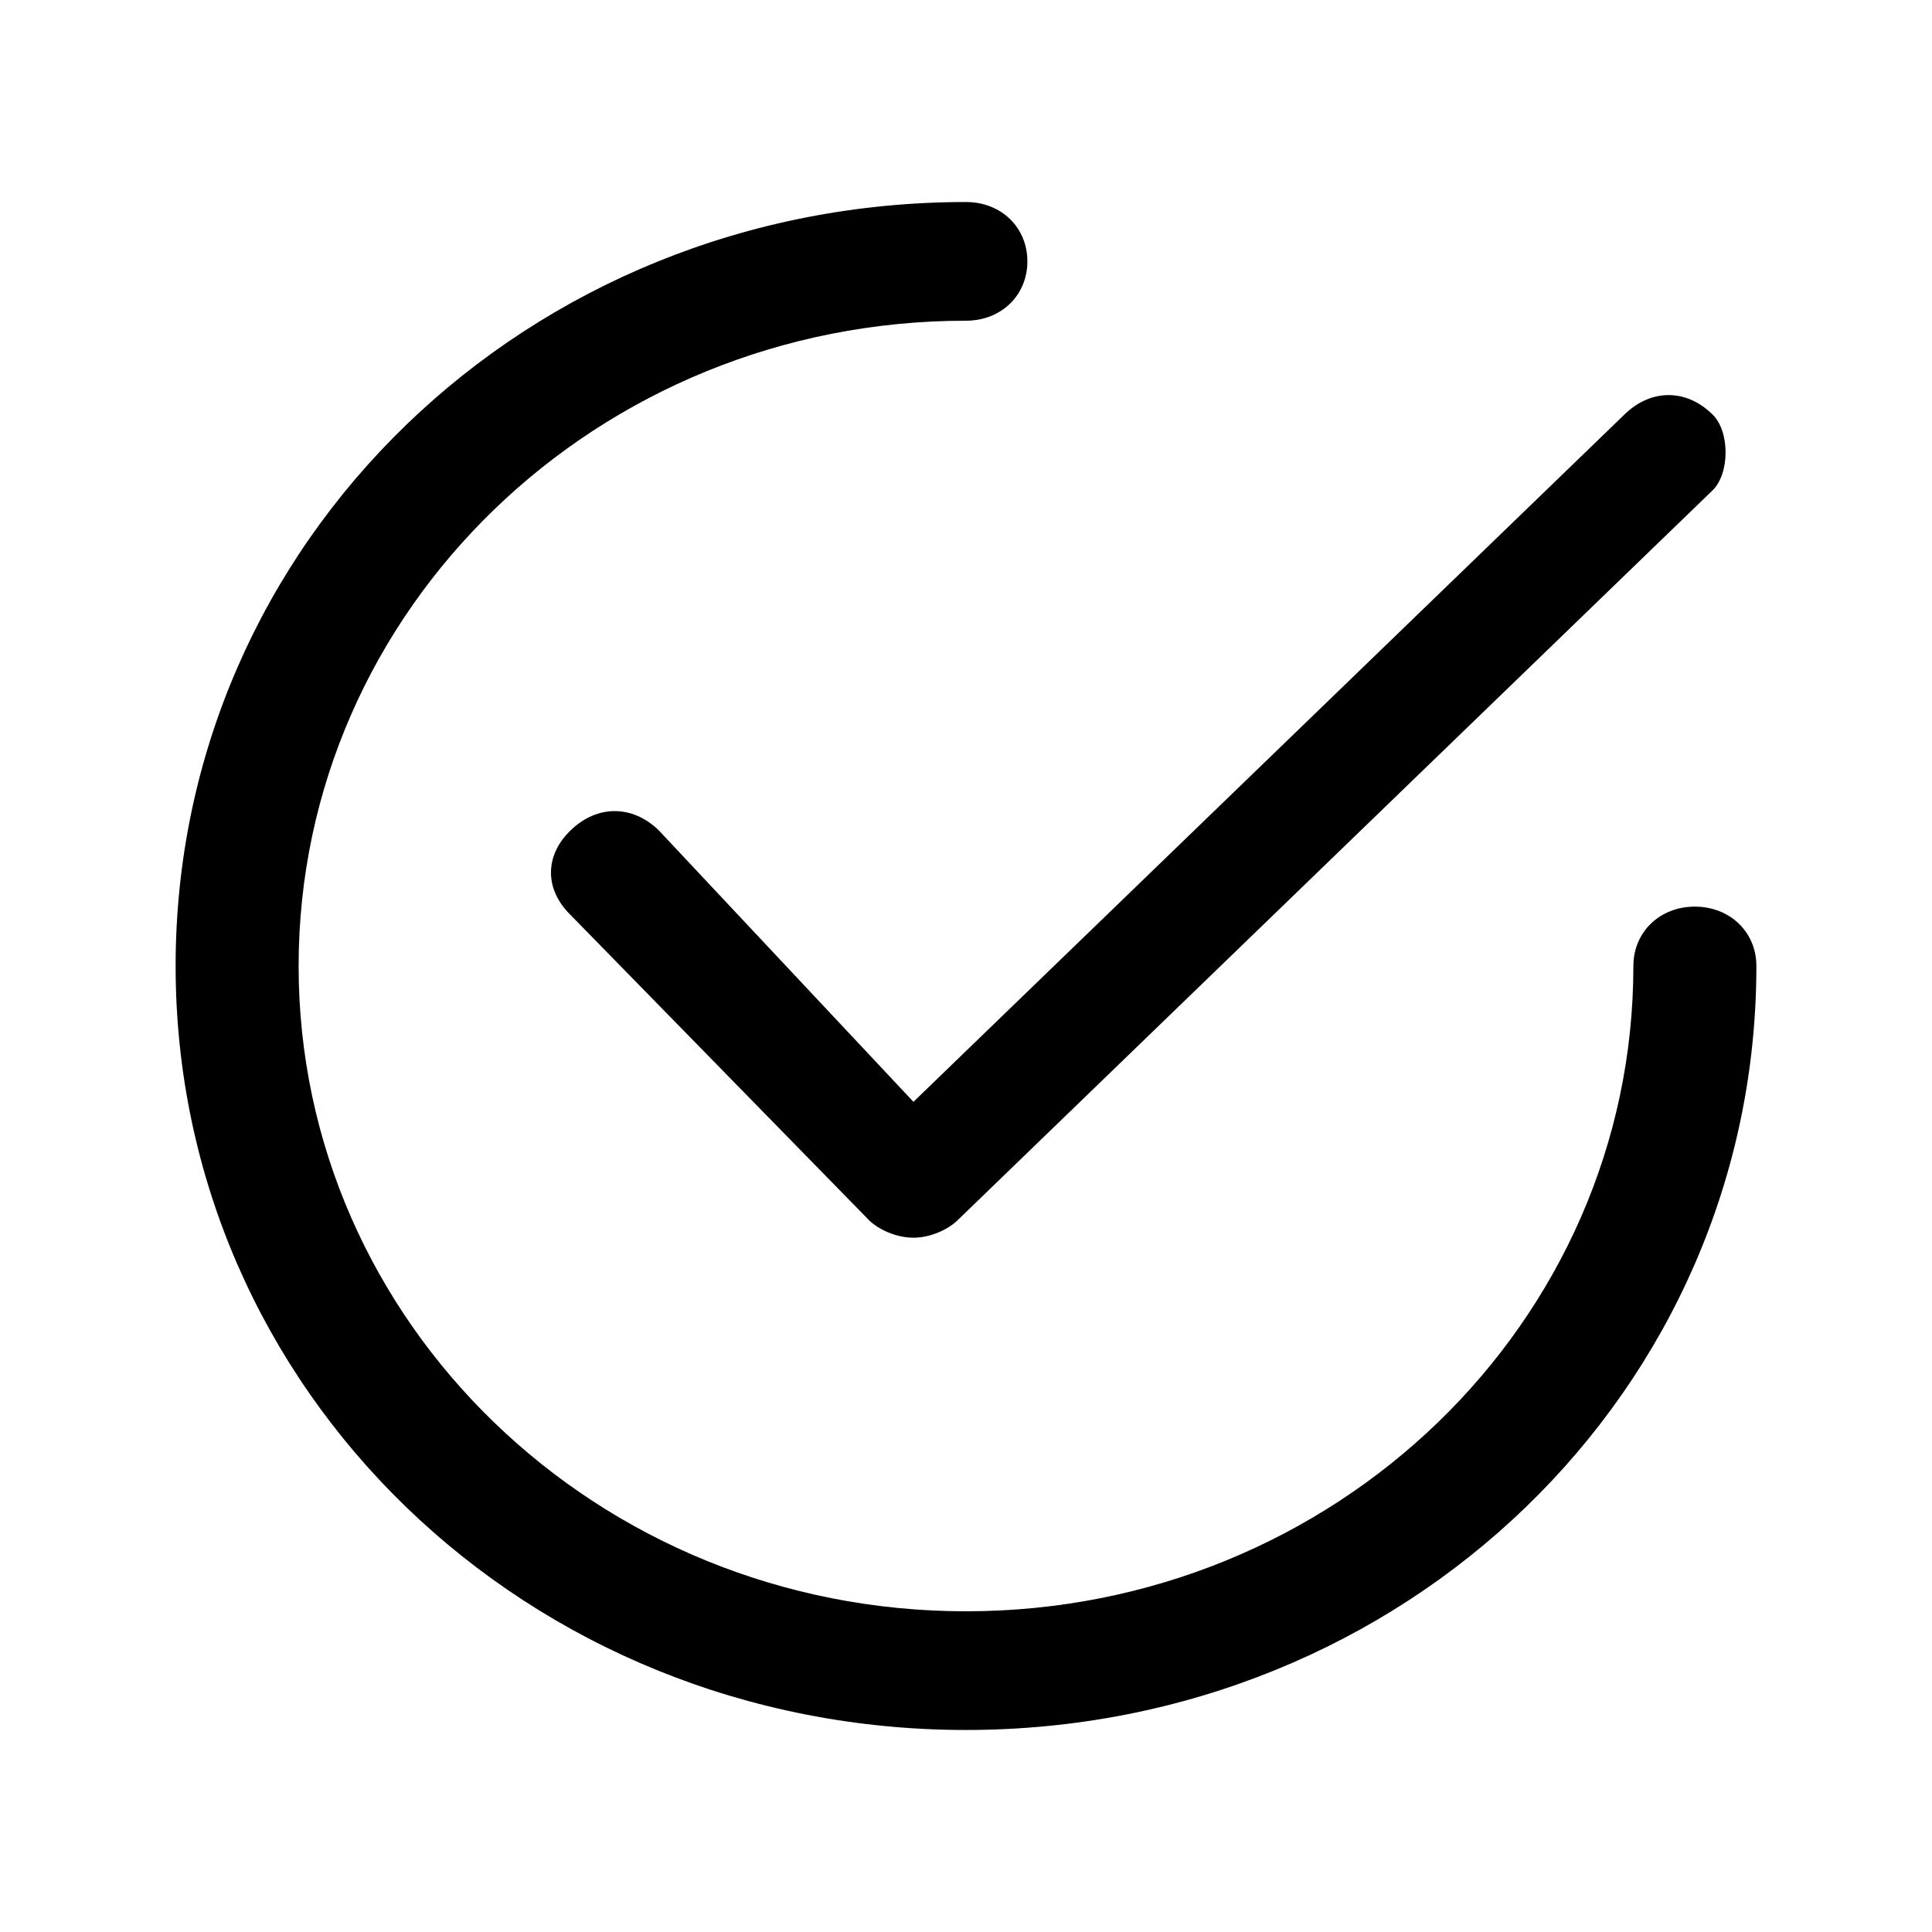 <svg xmlns="http://www.w3.org/2000/svg" width="30" height="30" viewBox="0 0 30 29"><path d="M26.59 5.934c-.406-.399-.953-.399-1.363 0L14.184 16.609l-3.957-4.218c-.41-.395-.954-.395-1.364 0-.41.394-.41.921 0 1.32l4.637 4.742c.137.133.41.266.684.266.27 0 .543-.133.68-.266L26.59 7.117c.273-.262.273-.922 0-1.183Zm-.274 7.644c-.543 0-.953.395-.953.922 0 5.535-4.636 10.02-10.363 10.02-5.727 0-10.363-4.485-10.363-10.02C4.637 8.965 9.273 4.48 15 4.48c.547 0 .953-.394.953-.921 0-.528-.406-.922-.953-.922C8.184 2.637 2.727 7.91 2.727 14.5S8.184 26.363 15 26.363 27.273 21.09 27.273 14.5c0-.527-.41-.922-.957-.922Zm0 0"/></svg>